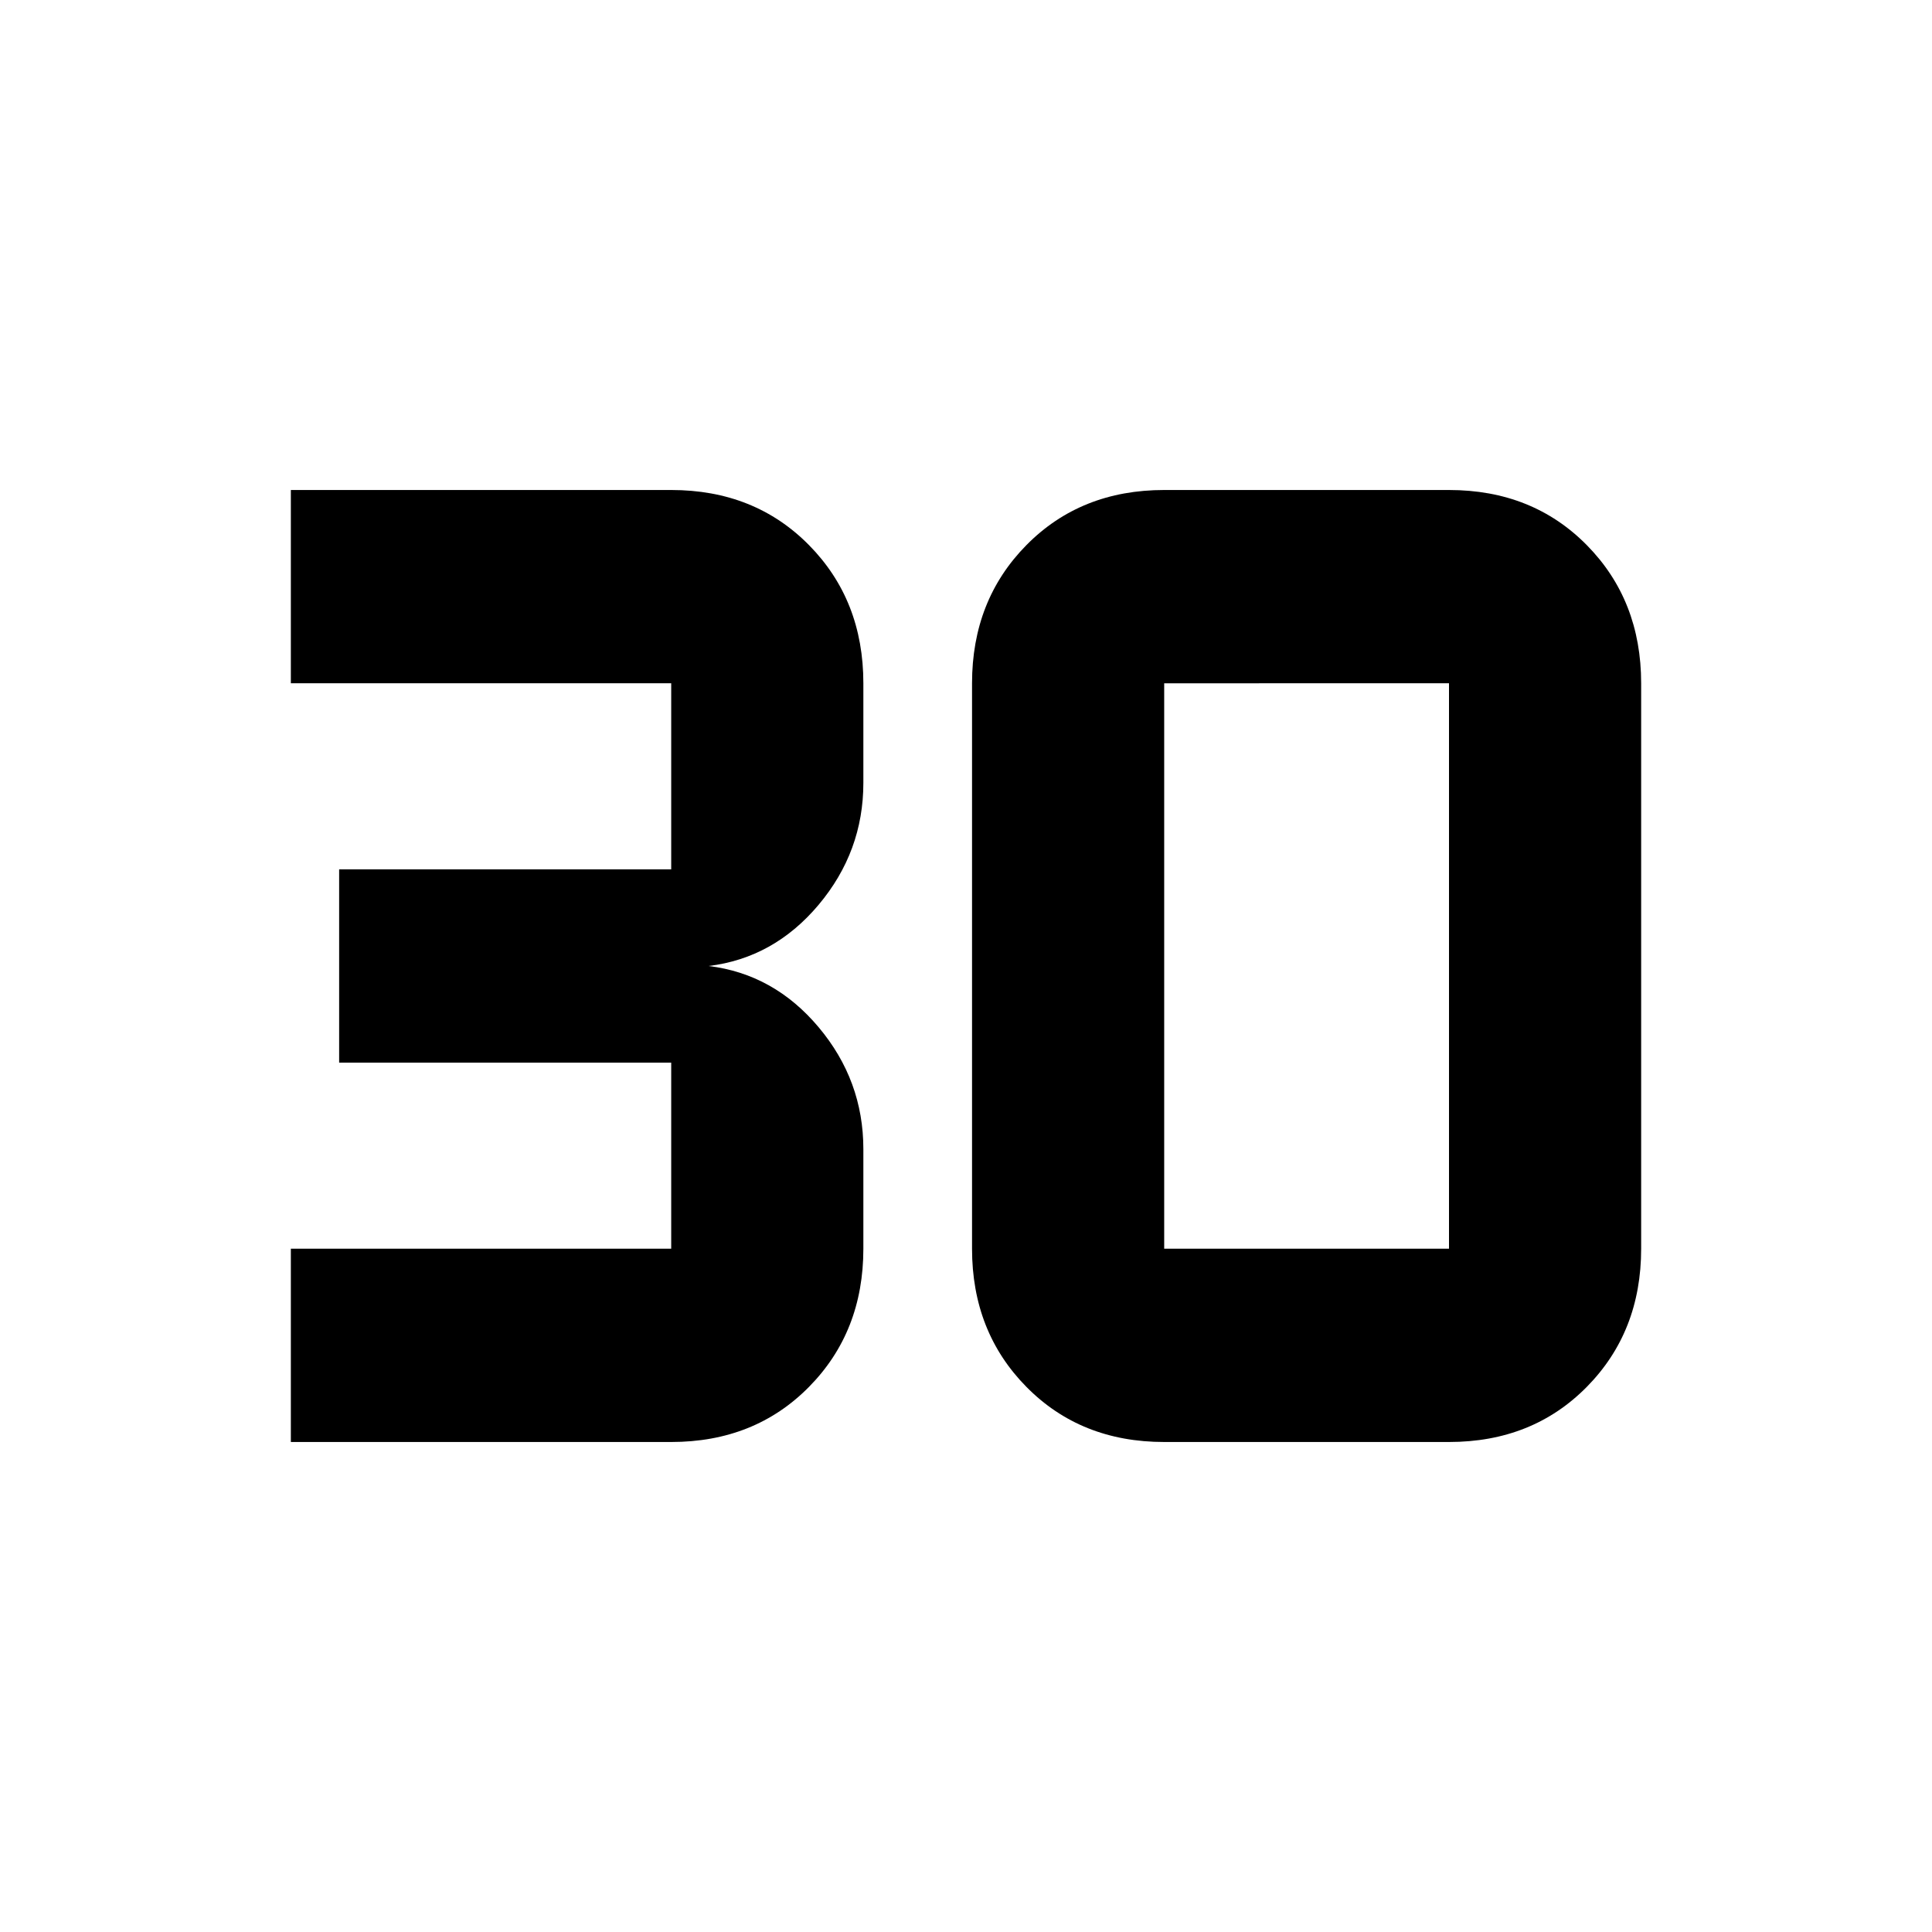 <svg xmlns="http://www.w3.org/2000/svg" height="20" viewBox="0 -960 960 960" width="20"><path d="M144.52-243.48v-96.04h189v-92.46h-165v-96.04h165v-92.46h-189v-96.04h189q41.46 0 68.47 27.39Q429-661.75 429-620.48V-571q0 34.11-22.23 60.58-22.23 26.46-54.64 30.42 32.41 3.96 54.64 30.42Q429-423.11 429-389v49.48q0 41.27-27.01 68.65-27.01 27.39-68.47 27.39h-189Zm433.96-96.04H720v-280.96H578.48v280.96Zm0 96.04q-41.46 0-68.47-27.39Q483-298.25 483-339.52v-280.96q0-41.27 27.01-68.65 27.01-27.39 68.47-27.39H720q41.46 0 68.47 27.39 27.01 27.38 27.01 68.65v280.96q0 41.27-27.01 68.65-27.01 27.39-68.47 27.39H578.48Z"/></svg>